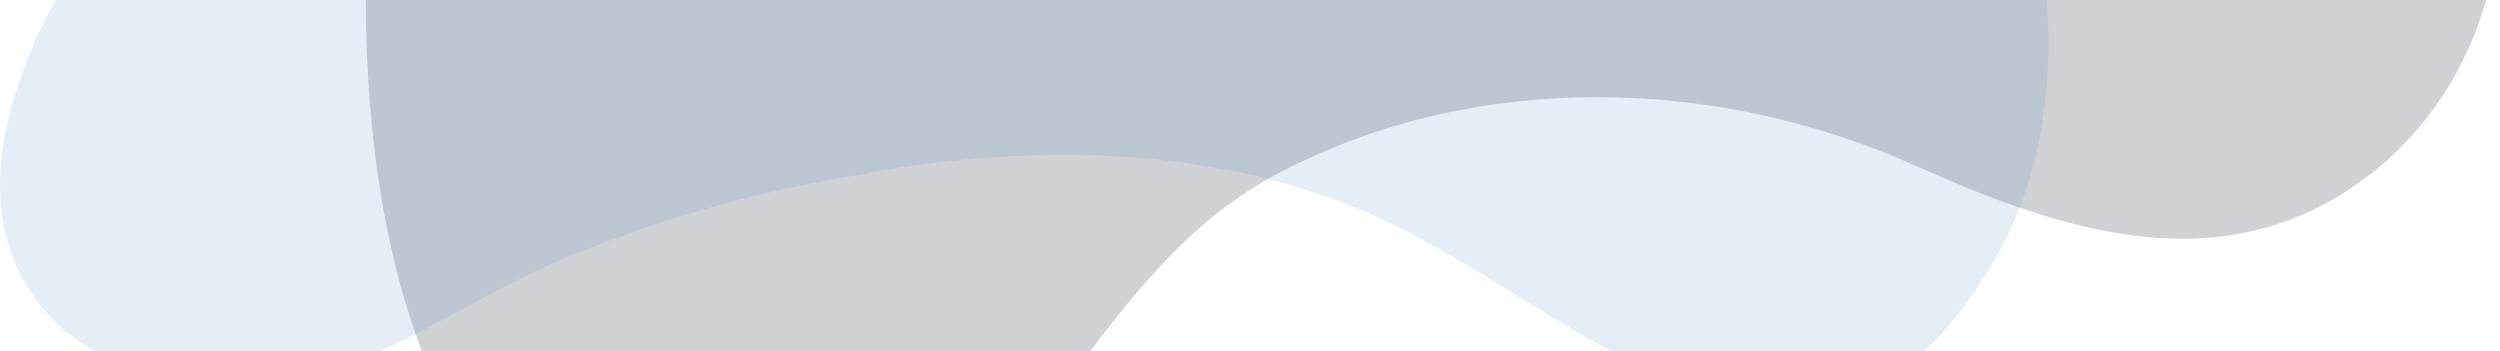 <svg width="1196" height="168" viewBox="0 0 1196 168" fill="none" xmlns="http://www.w3.org/2000/svg">
<path opacity="0.2" d="M496.562 -440.779C450.449 -439.428 406.716 -430.352 367.627 -410.279C271.905 -361.108 214.36 -261.438 191.759 -158.986C163.294 -30.047 156.337 209.017 293.453 277.337C335.388 298.231 385.965 291.892 425.434 268.404C502.785 222.38 528.665 126.347 611.96 82.672C705.666 33.541 820.978 36.437 916.347 79.251C987.163 111.029 1064.24 136.324 1132.56 84.405C1190.15 40.622 1210.22 -38.519 1185.8 -105.762C1141.22 -228.538 1019.32 -300.056 904.403 -346.223C781.042 -395.781 630.297 -444.701 496.562 -440.779ZM491.593 184.212C493.261 181.931 495.099 179.719 496.773 177.496L491.593 184.212Z" fill="#101C2D"/>
<path opacity="0.15" d="M816.512 188.368C764.046 171.565 709.992 127.024 659.376 104.034C583.423 69.538 495.24 68.351 414.318 82.843C418.002 82.462 421.679 82.017 425.348 81.507C369.712 89.161 315.385 103.88 263.841 126.322C221.157 144.911 182.834 174.67 136.047 182.164C57.198 194.794 -15.216 149.585 2.774 62.638C23.023 -35.216 117.734 -110.766 191.359 -170.466C376.746 -320.76 654.766 -470.21 858.307 -260.193C944.413 -171.345 1024.19 10.13 951.721 128.593C910.483 196.01 864.158 203.629 816.512 188.368ZM674.662 111.26C670.9 109.679 667.15 108.058 663.388 106.488L674.662 111.26Z" fill="#5189CD"/>
</svg>
